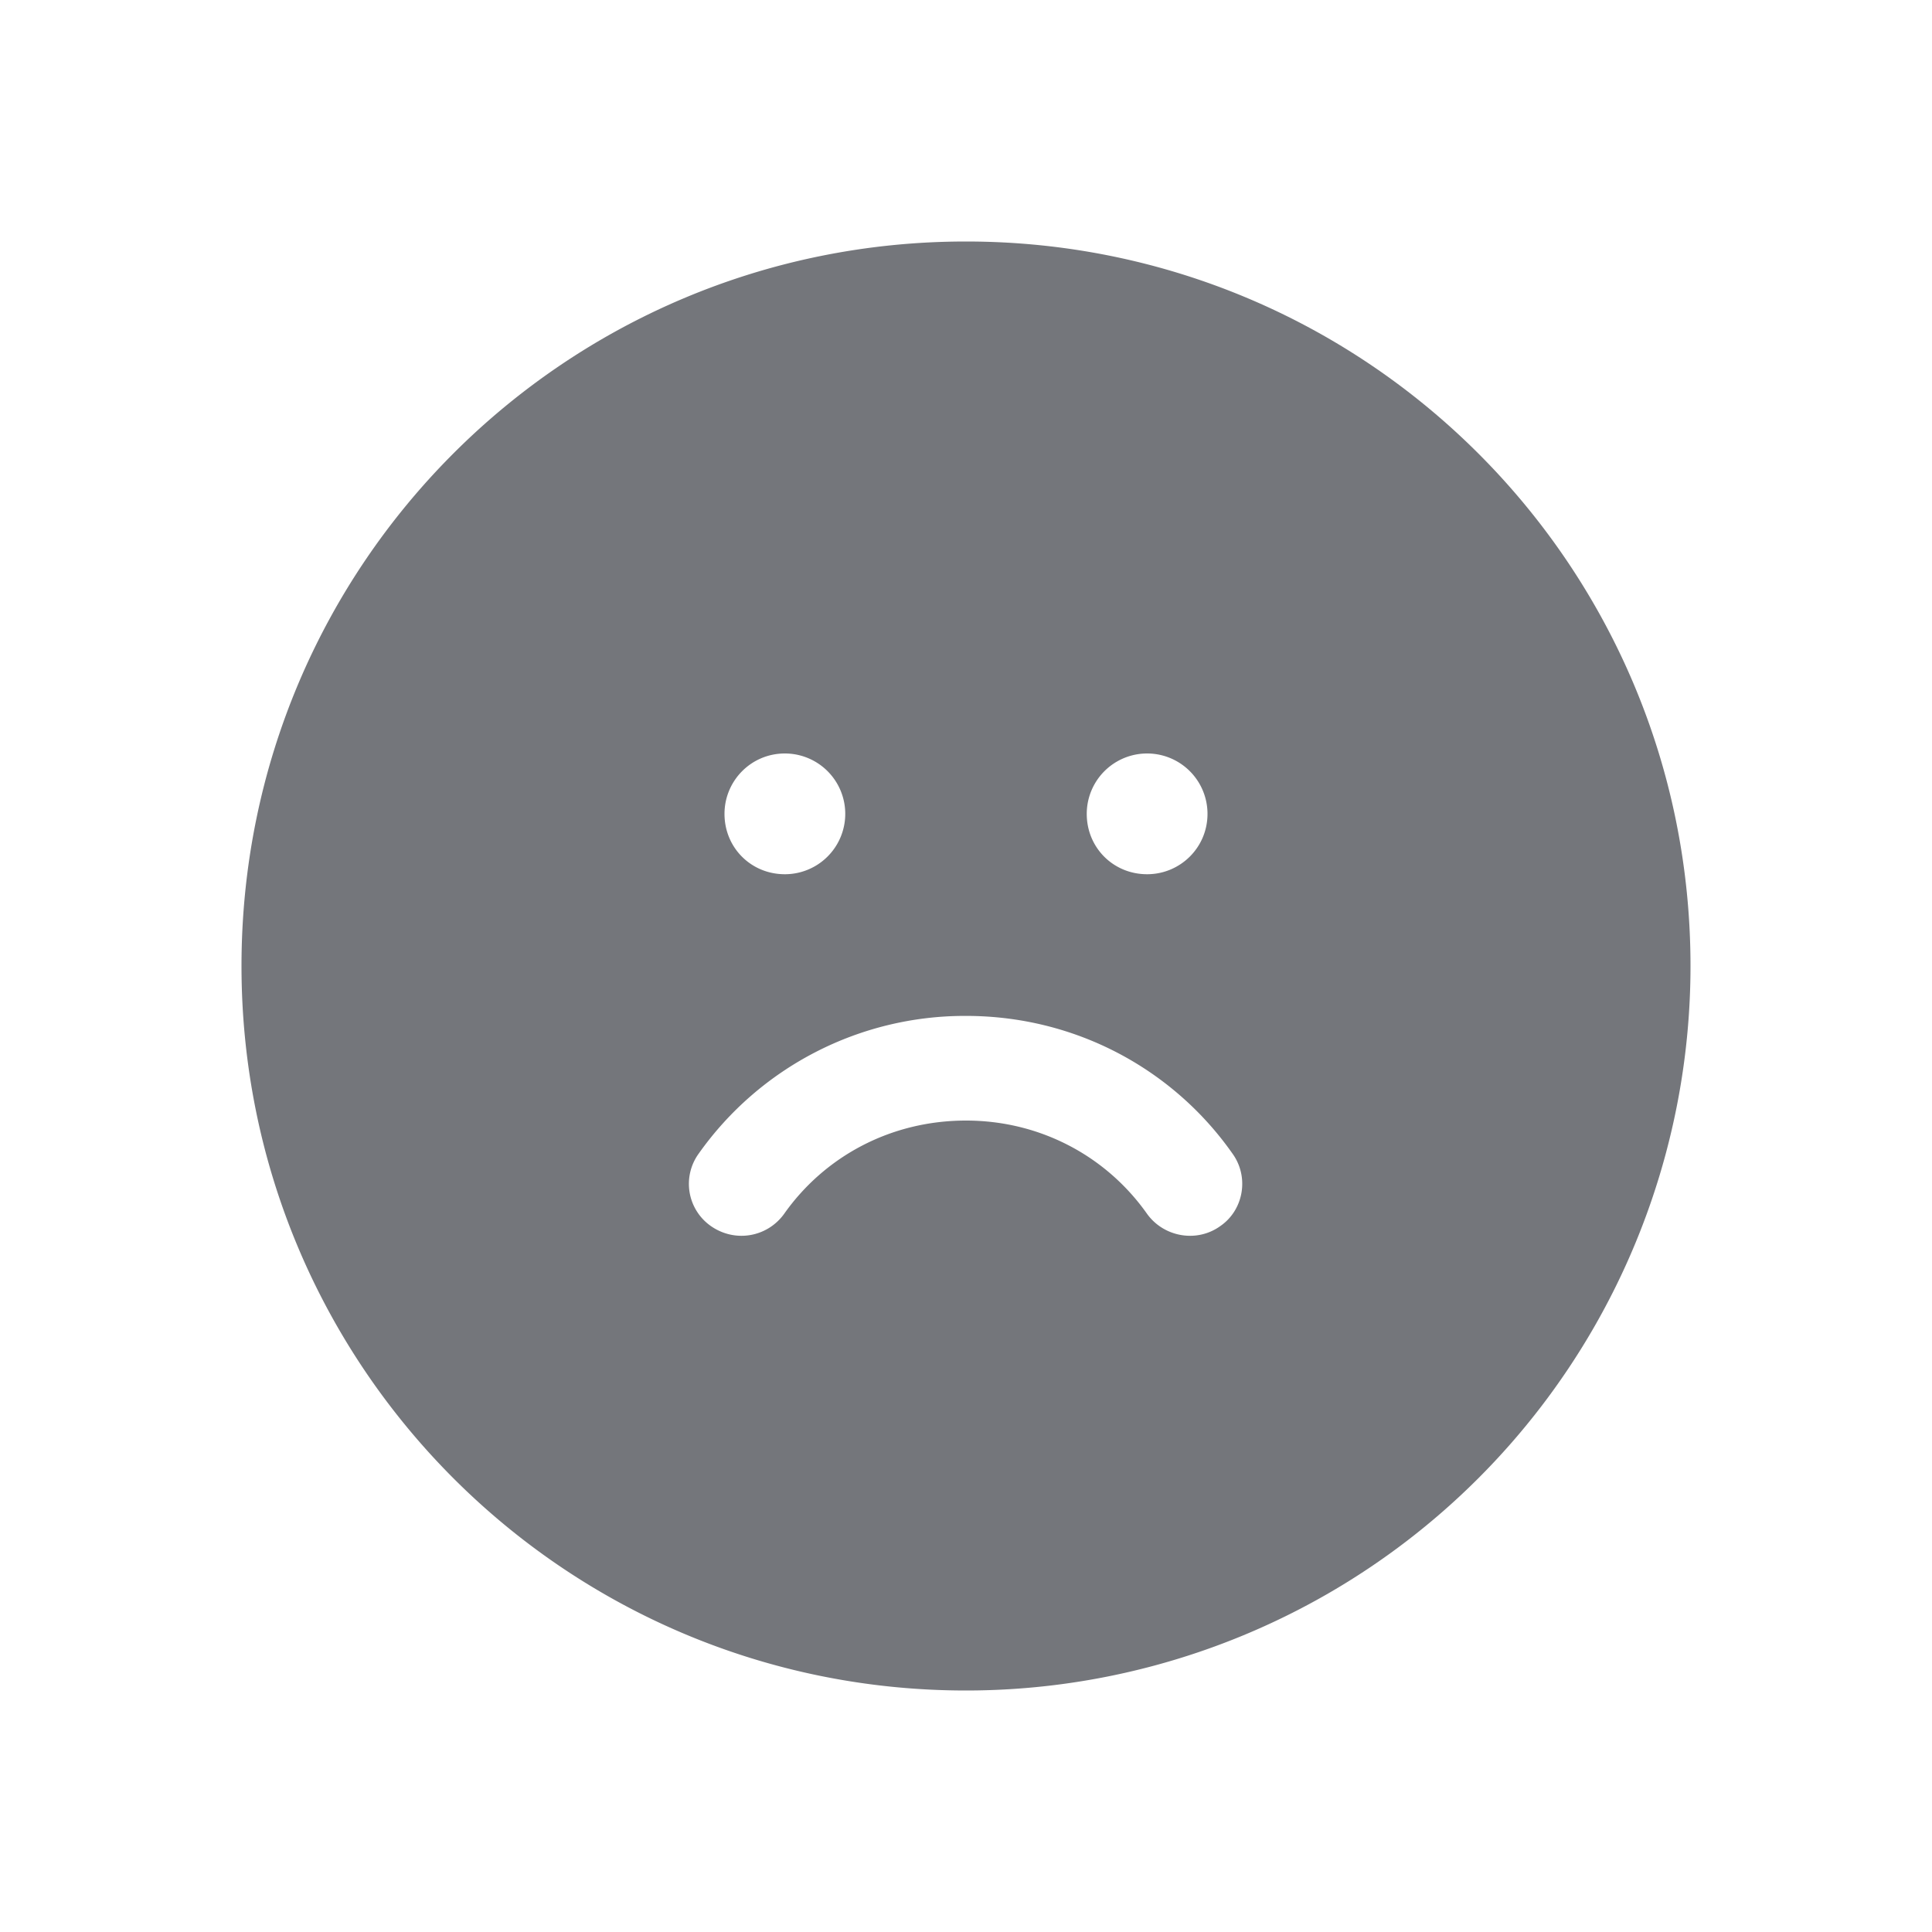 <svg xmlns="http://www.w3.org/2000/svg" fill="none" viewBox="0 0 24 24" focusable="false"><path fill="#74767B" fill-rule="evenodd" d="M12 21a9 9 0 0 0 9-9c0-4.98-4.03-9-9-9-4.98 0-9 4.02-9 9 0 4.97 4.02 9 9 9m3-10.89a.749.749 0 1 0-1.5 0c0 .42.33.75.75.75.41 0 .75-.33.75-.75m-3 3.81c-.94 0-1.76.45-2.26 1.16-.21.29-.61.36-.91.15a.64.64 0 0 1-.15-.9A4.05 4.05 0 0 1 12 12.62c1.37 0 2.58.67 3.31 1.71.21.29.14.7-.15.9-.29.21-.7.14-.91-.15-.5-.71-1.32-1.16-2.25-1.16M9.75 9.36a.749.749 0 1 1 0 1.5c-.42 0-.75-.33-.75-.75 0-.41.33-.75.75-.75"/></svg>